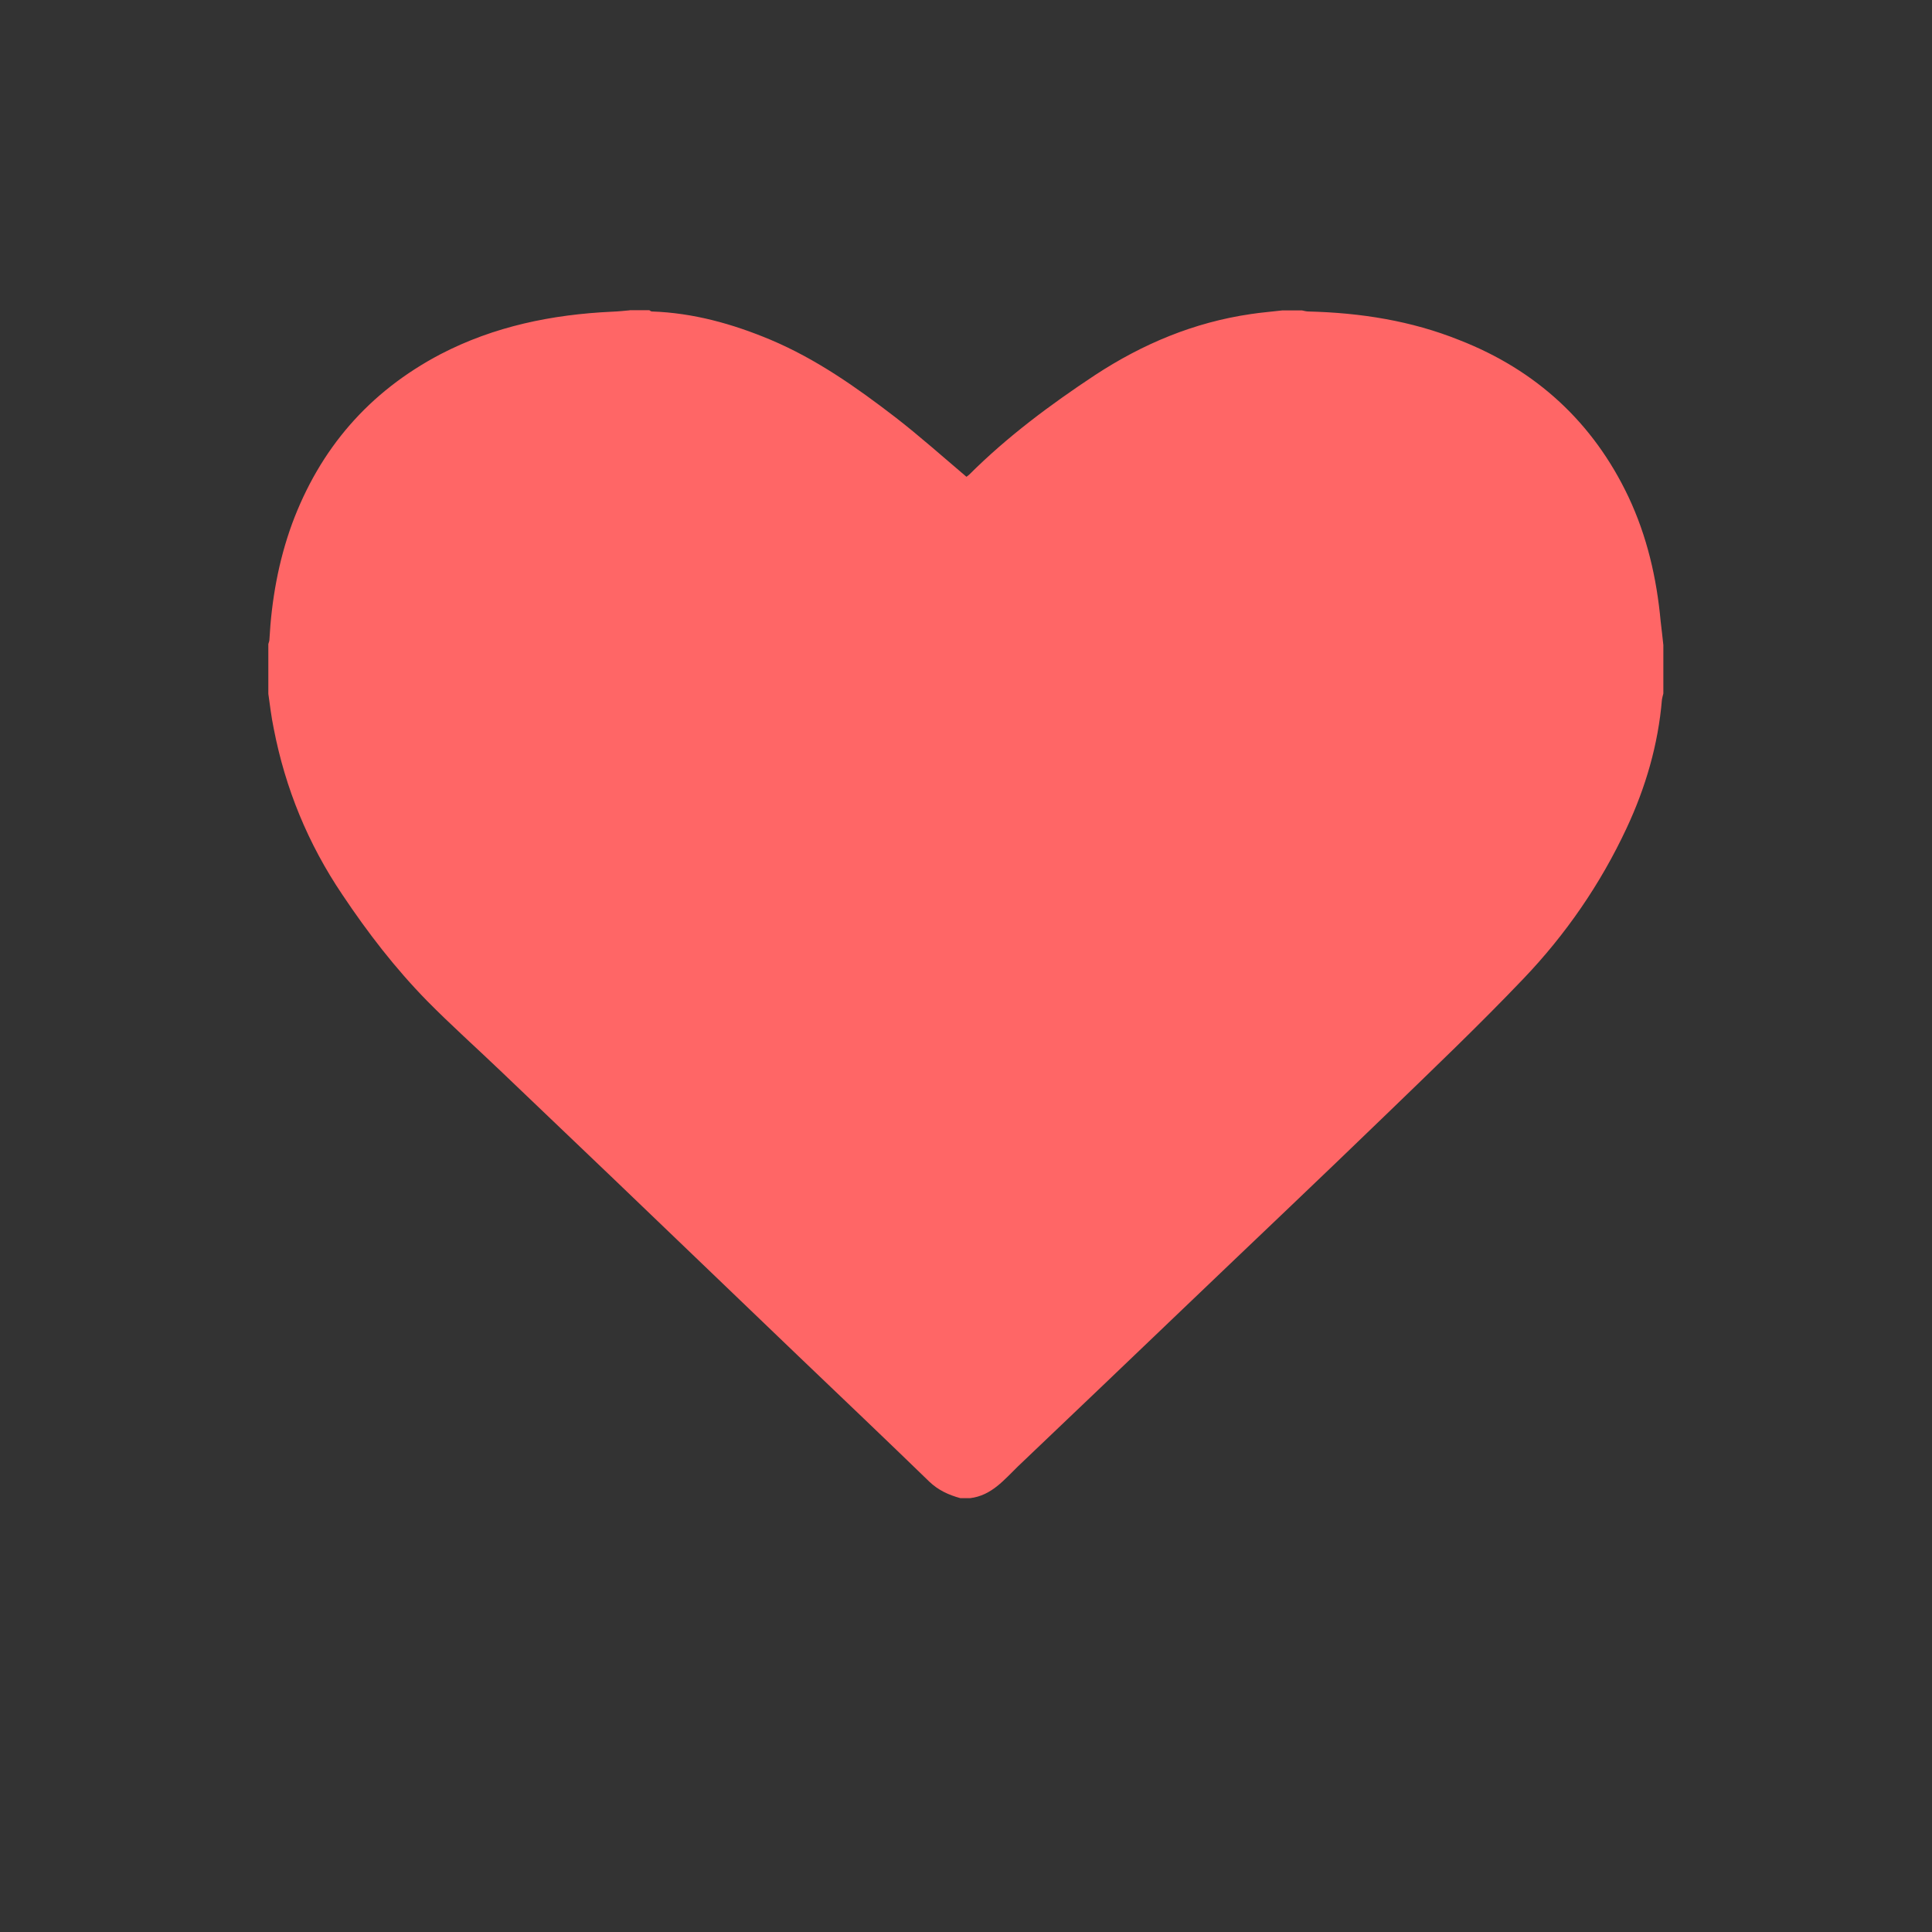<svg xmlns="http://www.w3.org/2000/svg" width="18" height="18" viewBox="0 0 18 18"><rect x="0" y="0" width="18" height="18" fill="#333333" stroke="none"/><path fill="#F66" d="M5.866 2.89h.183c.01.005.015.012.025.012.385.013.75.115 1.104.263.427.18.8.443 1.163.722.226.175.44.366.663.555.002-.002.016-.01.026-.02.354-.353.753-.65 1.17-.926.445-.292.924-.493 1.454-.57.097-.015.195-.022.293-.034h.183c.02.004.04.01.06.01.485.012.958.086 1.408.267.717.28 1.247.77 1.574 1.46.173.367.263.757.3 1.16.008.073.018.147.025.22v.453c-.005.018-.01.037-.013.055-.035.42-.152.82-.33 1.2-.243.52-.567.99-.963 1.404-.412.432-.845.845-1.274 1.26-.625.605-1.26 1.205-1.892 1.81-.513.49-1.024.98-1.54 1.47-.13.126-.247.273-.447.297h-.09c-.11-.03-.206-.074-.29-.154-.405-.393-.812-.78-1.22-1.17l-1.714-1.644L4.66 9.974c-.227-.217-.46-.425-.68-.648-.297-.303-.555-.638-.79-.99-.32-.474-.532-.99-.64-1.55-.022-.106-.035-.215-.05-.322V6c.003-.012.01-.027.01-.04.02-.37.084-.73.21-1.077.26-.703.718-1.233 1.384-1.583.5-.26 1.04-.37 1.598-.396.057-.002.11-.008.166-.013z"/><path fill="#FFF" stroke="#999" stroke-miterlimit="10" d="M4.5 0v-9"/><path fill="none" stroke="#3CC" stroke-miterlimit="10" d="M13.5 0v-9"/></svg>